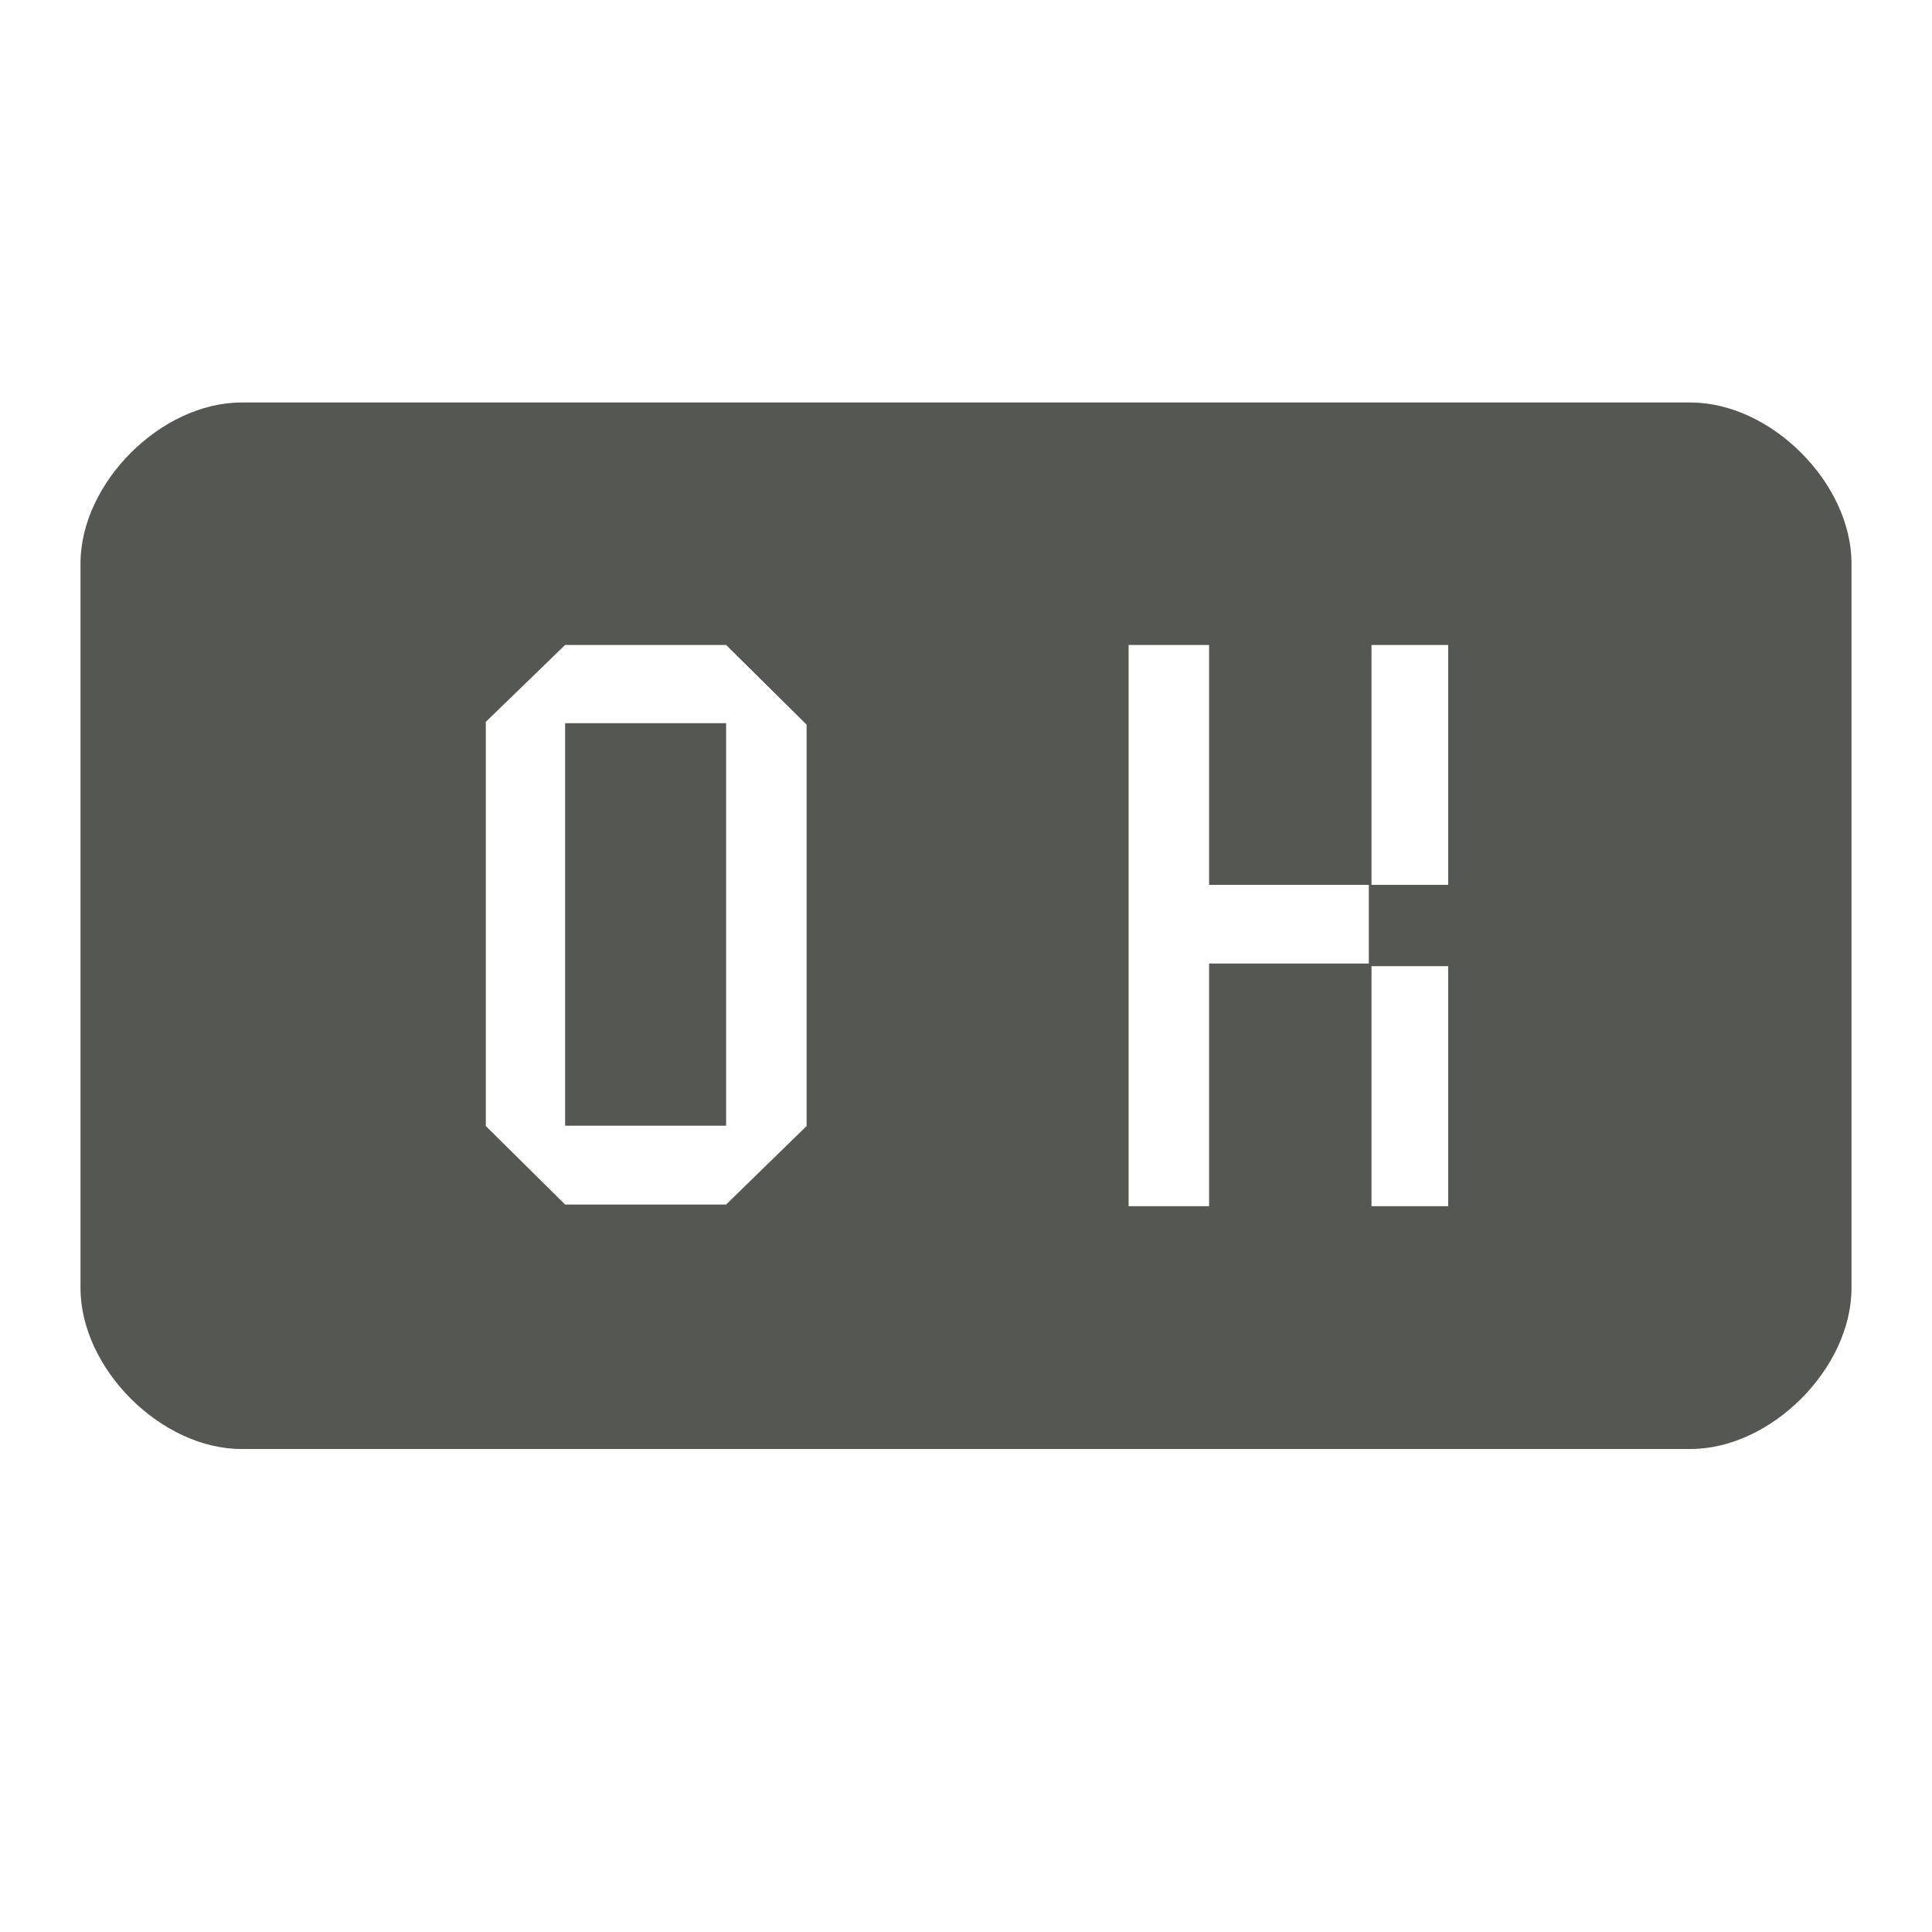 <svg xmlns="http://www.w3.org/2000/svg" viewBox="0 0 24 24">
 <path
     style="fill:#555753"
     d="M 3 5 C 2 5 1 6 1 7 L 1 16 C 1 17 2 18 3 18 L 21 18 C 22 18 23 17 23 16 L 23 7 C 23 6 22 5 21 5 L 3 5 z M 7.02 8.012 L 8.254 8.012 L 9.02 8.012 L 10.02 9.002 L 10.02 11.754 L 10.02 13.988 L 9.02 14.963 L 8.27 14.963 L 7.02 14.963 L 6.035 13.988 L 6.035 11.736 L 6.035 8.967 L 7.02 8.012 z M 14.02 8.012 L 14.264 8.012 L 15.02 8.012 L 15.02 9.502 L 15.02 10.992 L 15.754 10.992 L 17.004 10.992 L 17.004 11.736 L 17.004 11.969 L 15.754 11.969 L 15.02 11.969 L 15.02 13.973 L 15.02 14.984 L 14.264 14.984 L 14.02 14.984 L 14.02 11.736 L 14.02 8.012 z M 17.037 8.012 L 17.262 8.012 L 17.99 8.012 L 17.99 9.502 L 17.99 10.992 L 17.262 10.992 L 17.037 10.992 L 17.037 9.502 L 17.037 8.012 z M 7.02 8.984 L 7.02 11.236 L 7.02 13.984 L 8.254 13.984 L 9.02 13.984 L 9.02 11.236 L 9.02 8.984 L 8.254 8.984 L 7.02 8.984 z M 17.037 12.002 L 17.262 12.002 L 17.99 12.002 L 17.99 13.988 L 17.99 14.984 L 17.262 14.984 L 17.037 14.984 L 17.037 13.988 L 17.037 12.002 z "
     />
 </svg>
